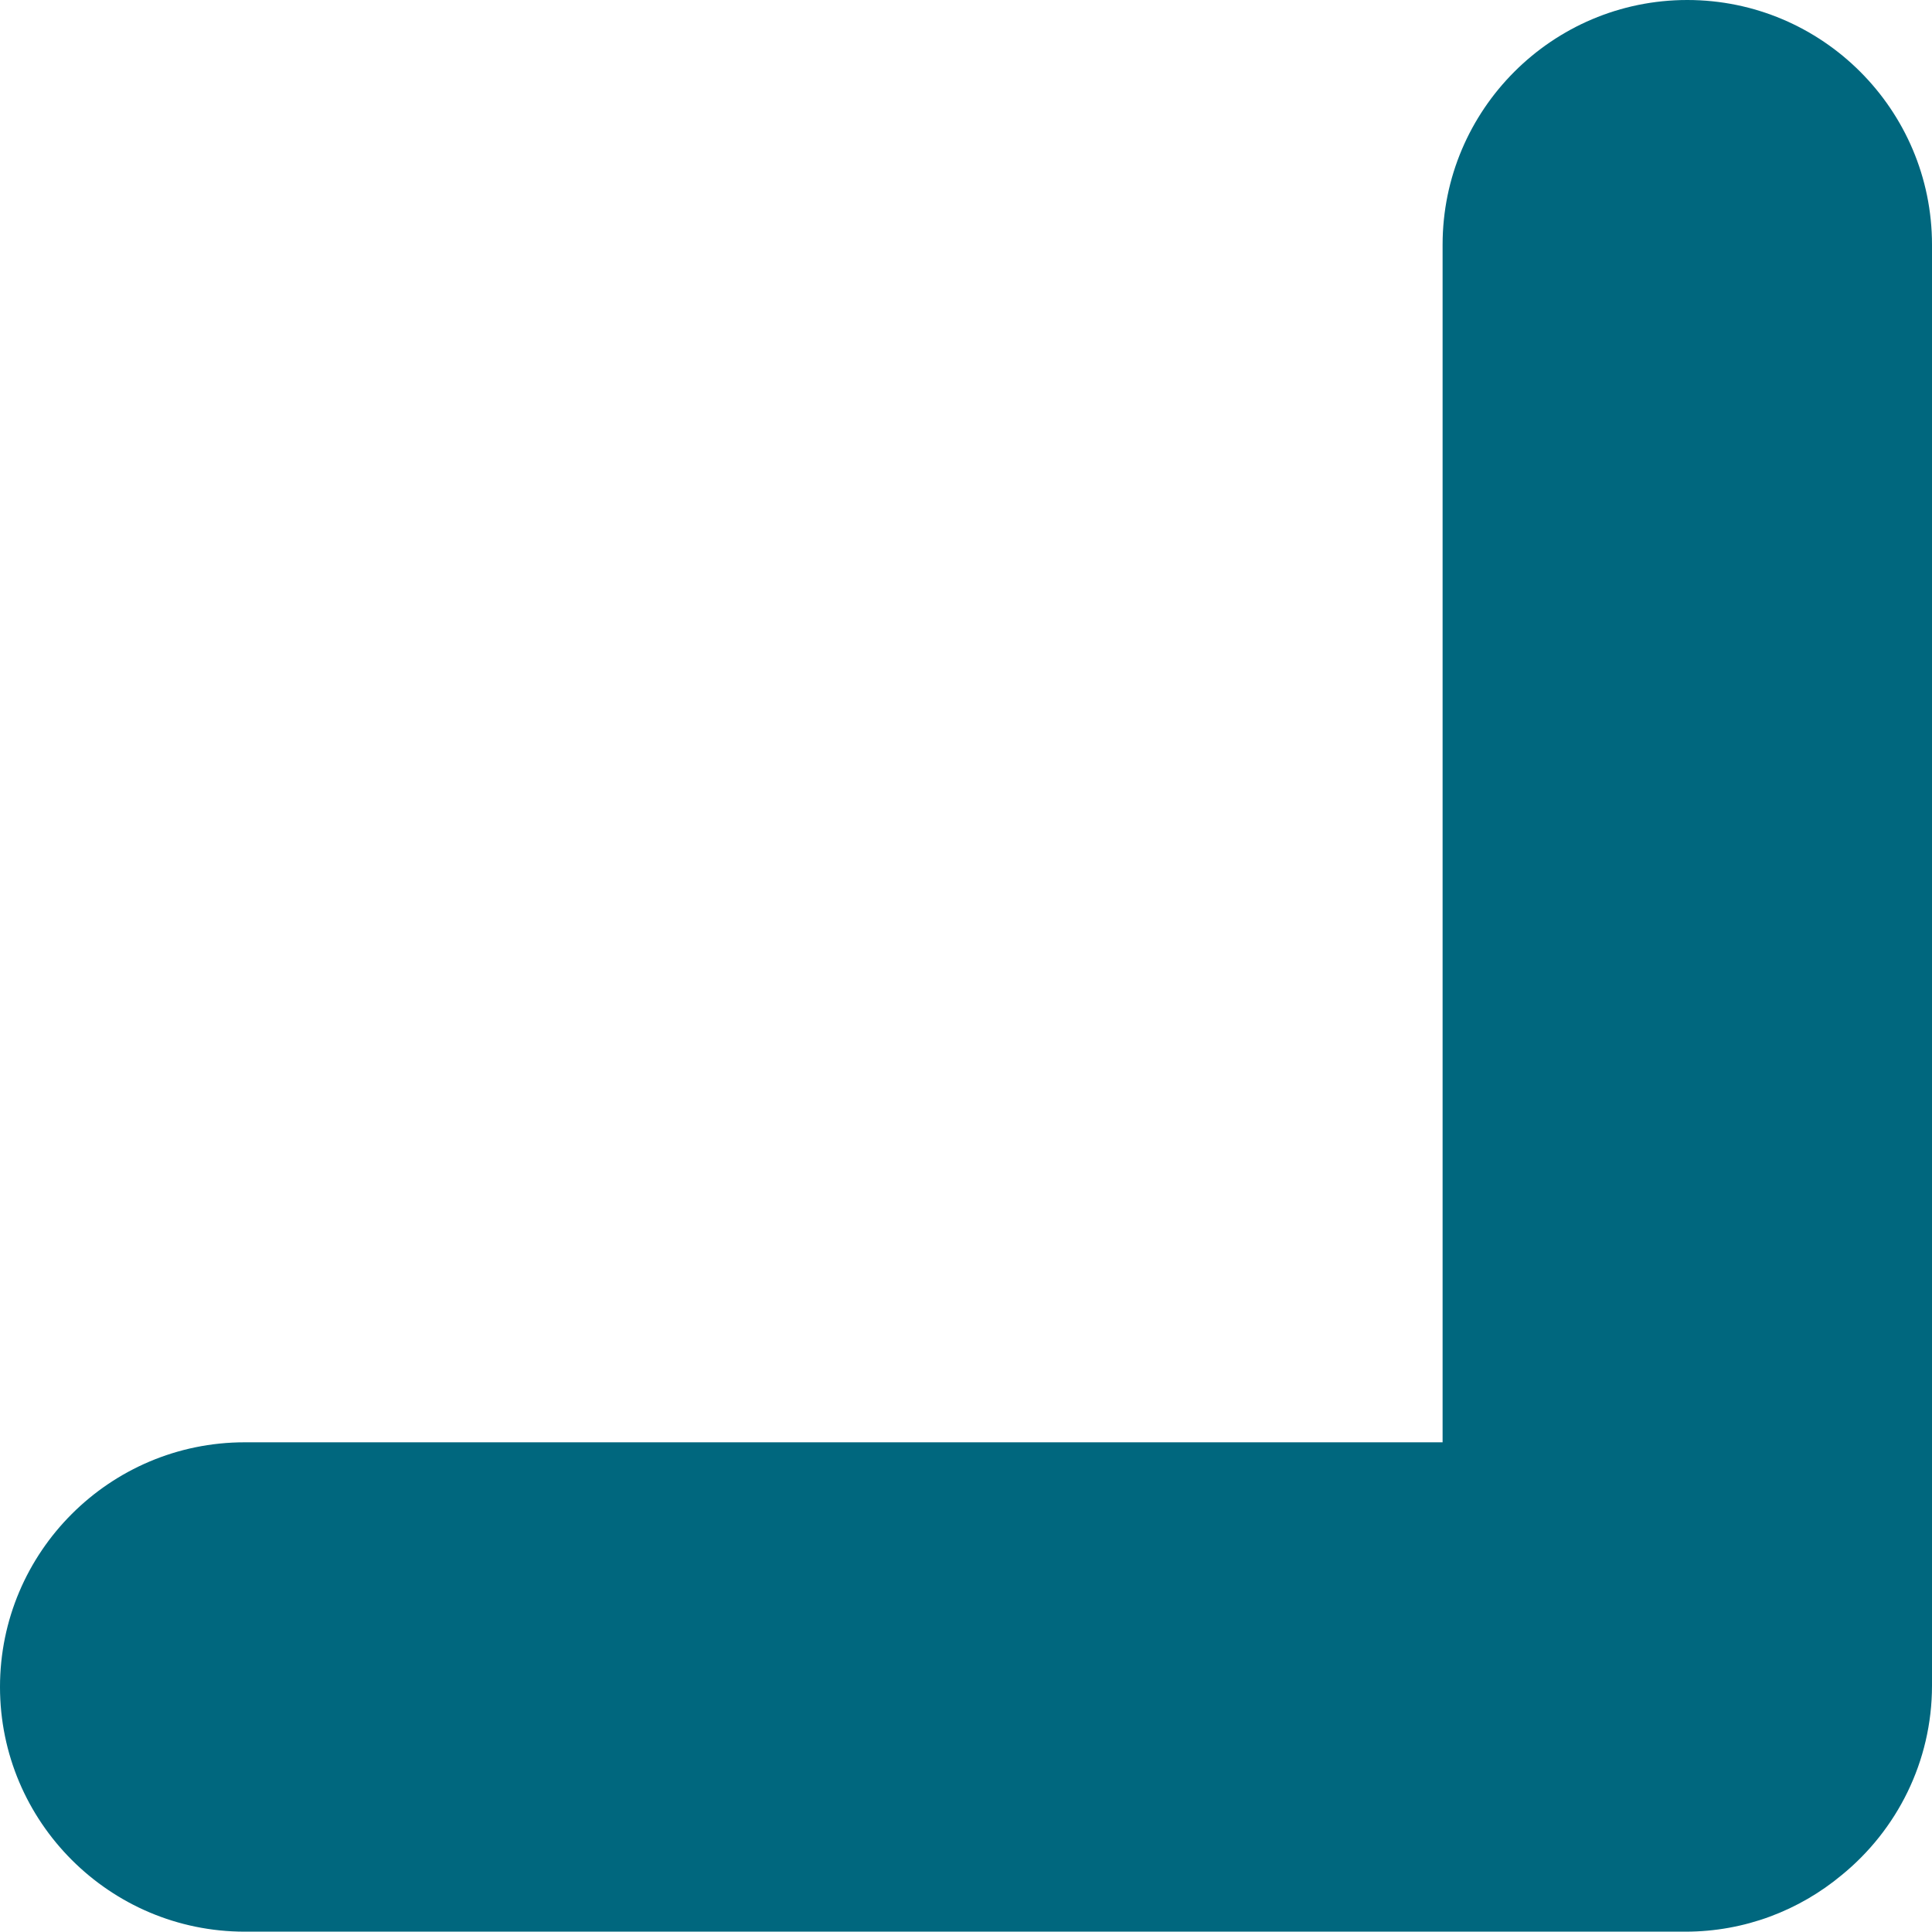 <svg version="1.1" id="图层_1" x="0px" y="0px" width="79.056px" height="79.042px" viewBox="0 0 79.056 79.042" enable-background="new 0 0 79.056 79.042" xml:space="preserve" xmlns="http://www.w3.org/2000/svg" xmlns:xlink="http://www.w3.org/1999/xlink" xmlns:xml="http://www.w3.org/XML/1998/namespace">
  <path fill="#00677E" d="M10.013,79.042h58.955c2.43,0,4.659-0.872,6.395-2.317c2.252-1.837,3.693-4.632,3.693-7.757V10.013
	C79.056,4.491,74.564,0,69.042,0C63.522,0,59.03,4.491,59.03,10.013v49.005H10.013C4.491,59.018,0,63.508,0,69.029
	C0,74.55,4.491,79.042,10.013,79.042z" class="color c1"/>
</svg>
